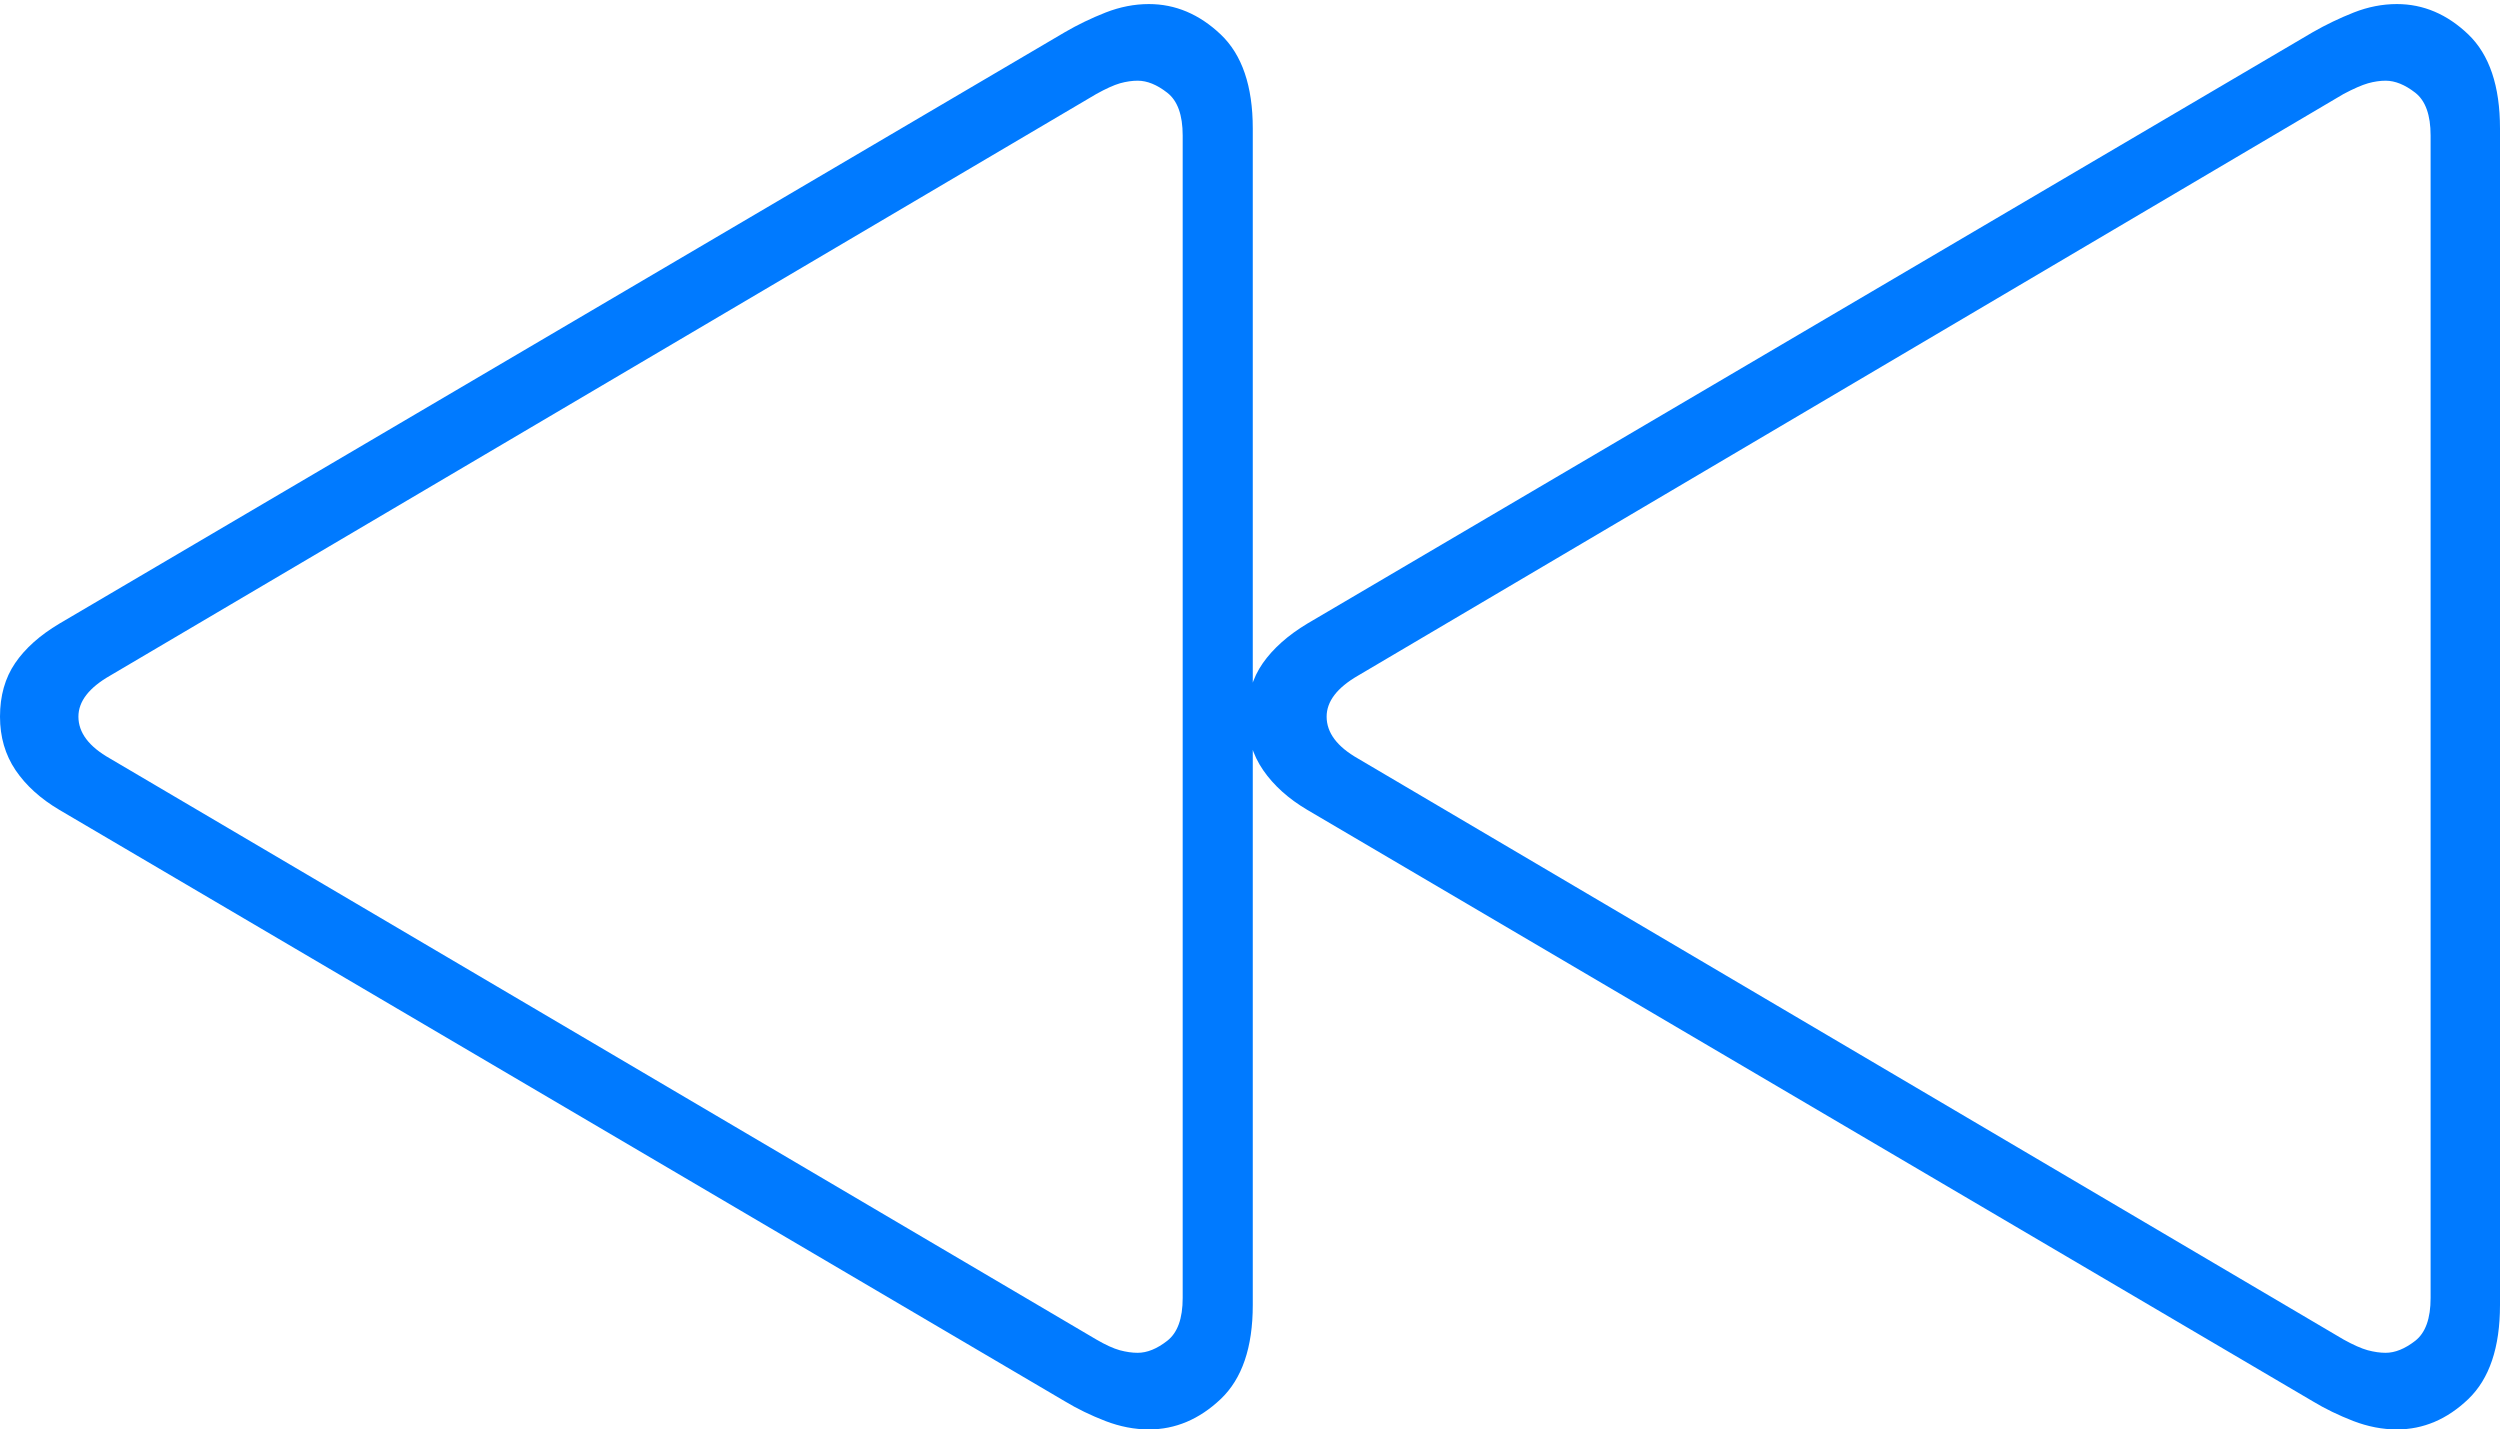 <?xml version="1.0" encoding="UTF-8"?>
<!--Generator: Apple Native CoreSVG 175-->
<!DOCTYPE svg
PUBLIC "-//W3C//DTD SVG 1.1//EN"
       "http://www.w3.org/Graphics/SVG/1.1/DTD/svg11.dtd">
<svg version="1.1" xmlns="http://www.w3.org/2000/svg" xmlns:xlink="http://www.w3.org/1999/xlink" width="25.218" height="14.419">
 <g>
  <rect height="14.419" opacity="0" width="25.218" x="0" y="0"/>
  <path d="M11.589 14.419Q11.99 14.419 12.313 14.113Q12.637 13.806 12.637 13.164L12.637 1.296Q12.637 0.654 12.313 0.347Q11.99 0.041 11.589 0.041Q11.371 0.041 11.153 0.126Q10.935 0.212 10.741 0.325L0.6 6.29Q0.304 6.466 0.152 6.69Q0 6.914 0 7.229Q0 7.536 0.157 7.769Q0.314 8.001 0.6 8.17L10.741 14.135Q10.928 14.248 11.15 14.334Q11.371 14.419 11.589 14.419ZM11.476 13.646Q11.392 13.646 11.295 13.62Q11.198 13.593 11.059 13.512L1.111 7.652Q0.791 7.472 0.791 7.229Q0.791 6.998 1.111 6.815L11.059 0.948Q11.205 0.867 11.298 0.84Q11.392 0.814 11.476 0.814Q11.619 0.814 11.774 0.935Q11.93 1.056 11.93 1.367L11.93 13.093Q11.93 13.404 11.774 13.525Q11.619 13.646 11.476 13.646ZM24.178 14.419Q24.578 14.419 24.898 14.113Q25.218 13.806 25.218 13.164L25.218 1.296Q25.218 0.654 24.898 0.347Q24.578 0.041 24.178 0.041Q23.959 0.041 23.743 0.126Q23.526 0.212 23.329 0.325L13.188 6.29Q12.895 6.466 12.738 6.69Q12.581 6.914 12.581 7.229Q12.581 7.536 12.742 7.769Q12.902 8.001 13.188 8.17L23.329 14.135Q23.516 14.248 23.738 14.334Q23.959 14.419 24.178 14.419ZM24.064 13.646Q23.981 13.646 23.883 13.62Q23.786 13.593 23.64 13.512L13.699 7.652Q13.382 7.472 13.382 7.229Q13.382 6.998 13.699 6.815L23.64 0.948Q23.793 0.867 23.887 0.84Q23.981 0.814 24.064 0.814Q24.207 0.814 24.363 0.935Q24.518 1.056 24.518 1.367L24.518 13.093Q24.518 13.404 24.363 13.525Q24.207 13.646 24.064 13.646Z" fill="#007aff"/>
 </g>
</svg>
